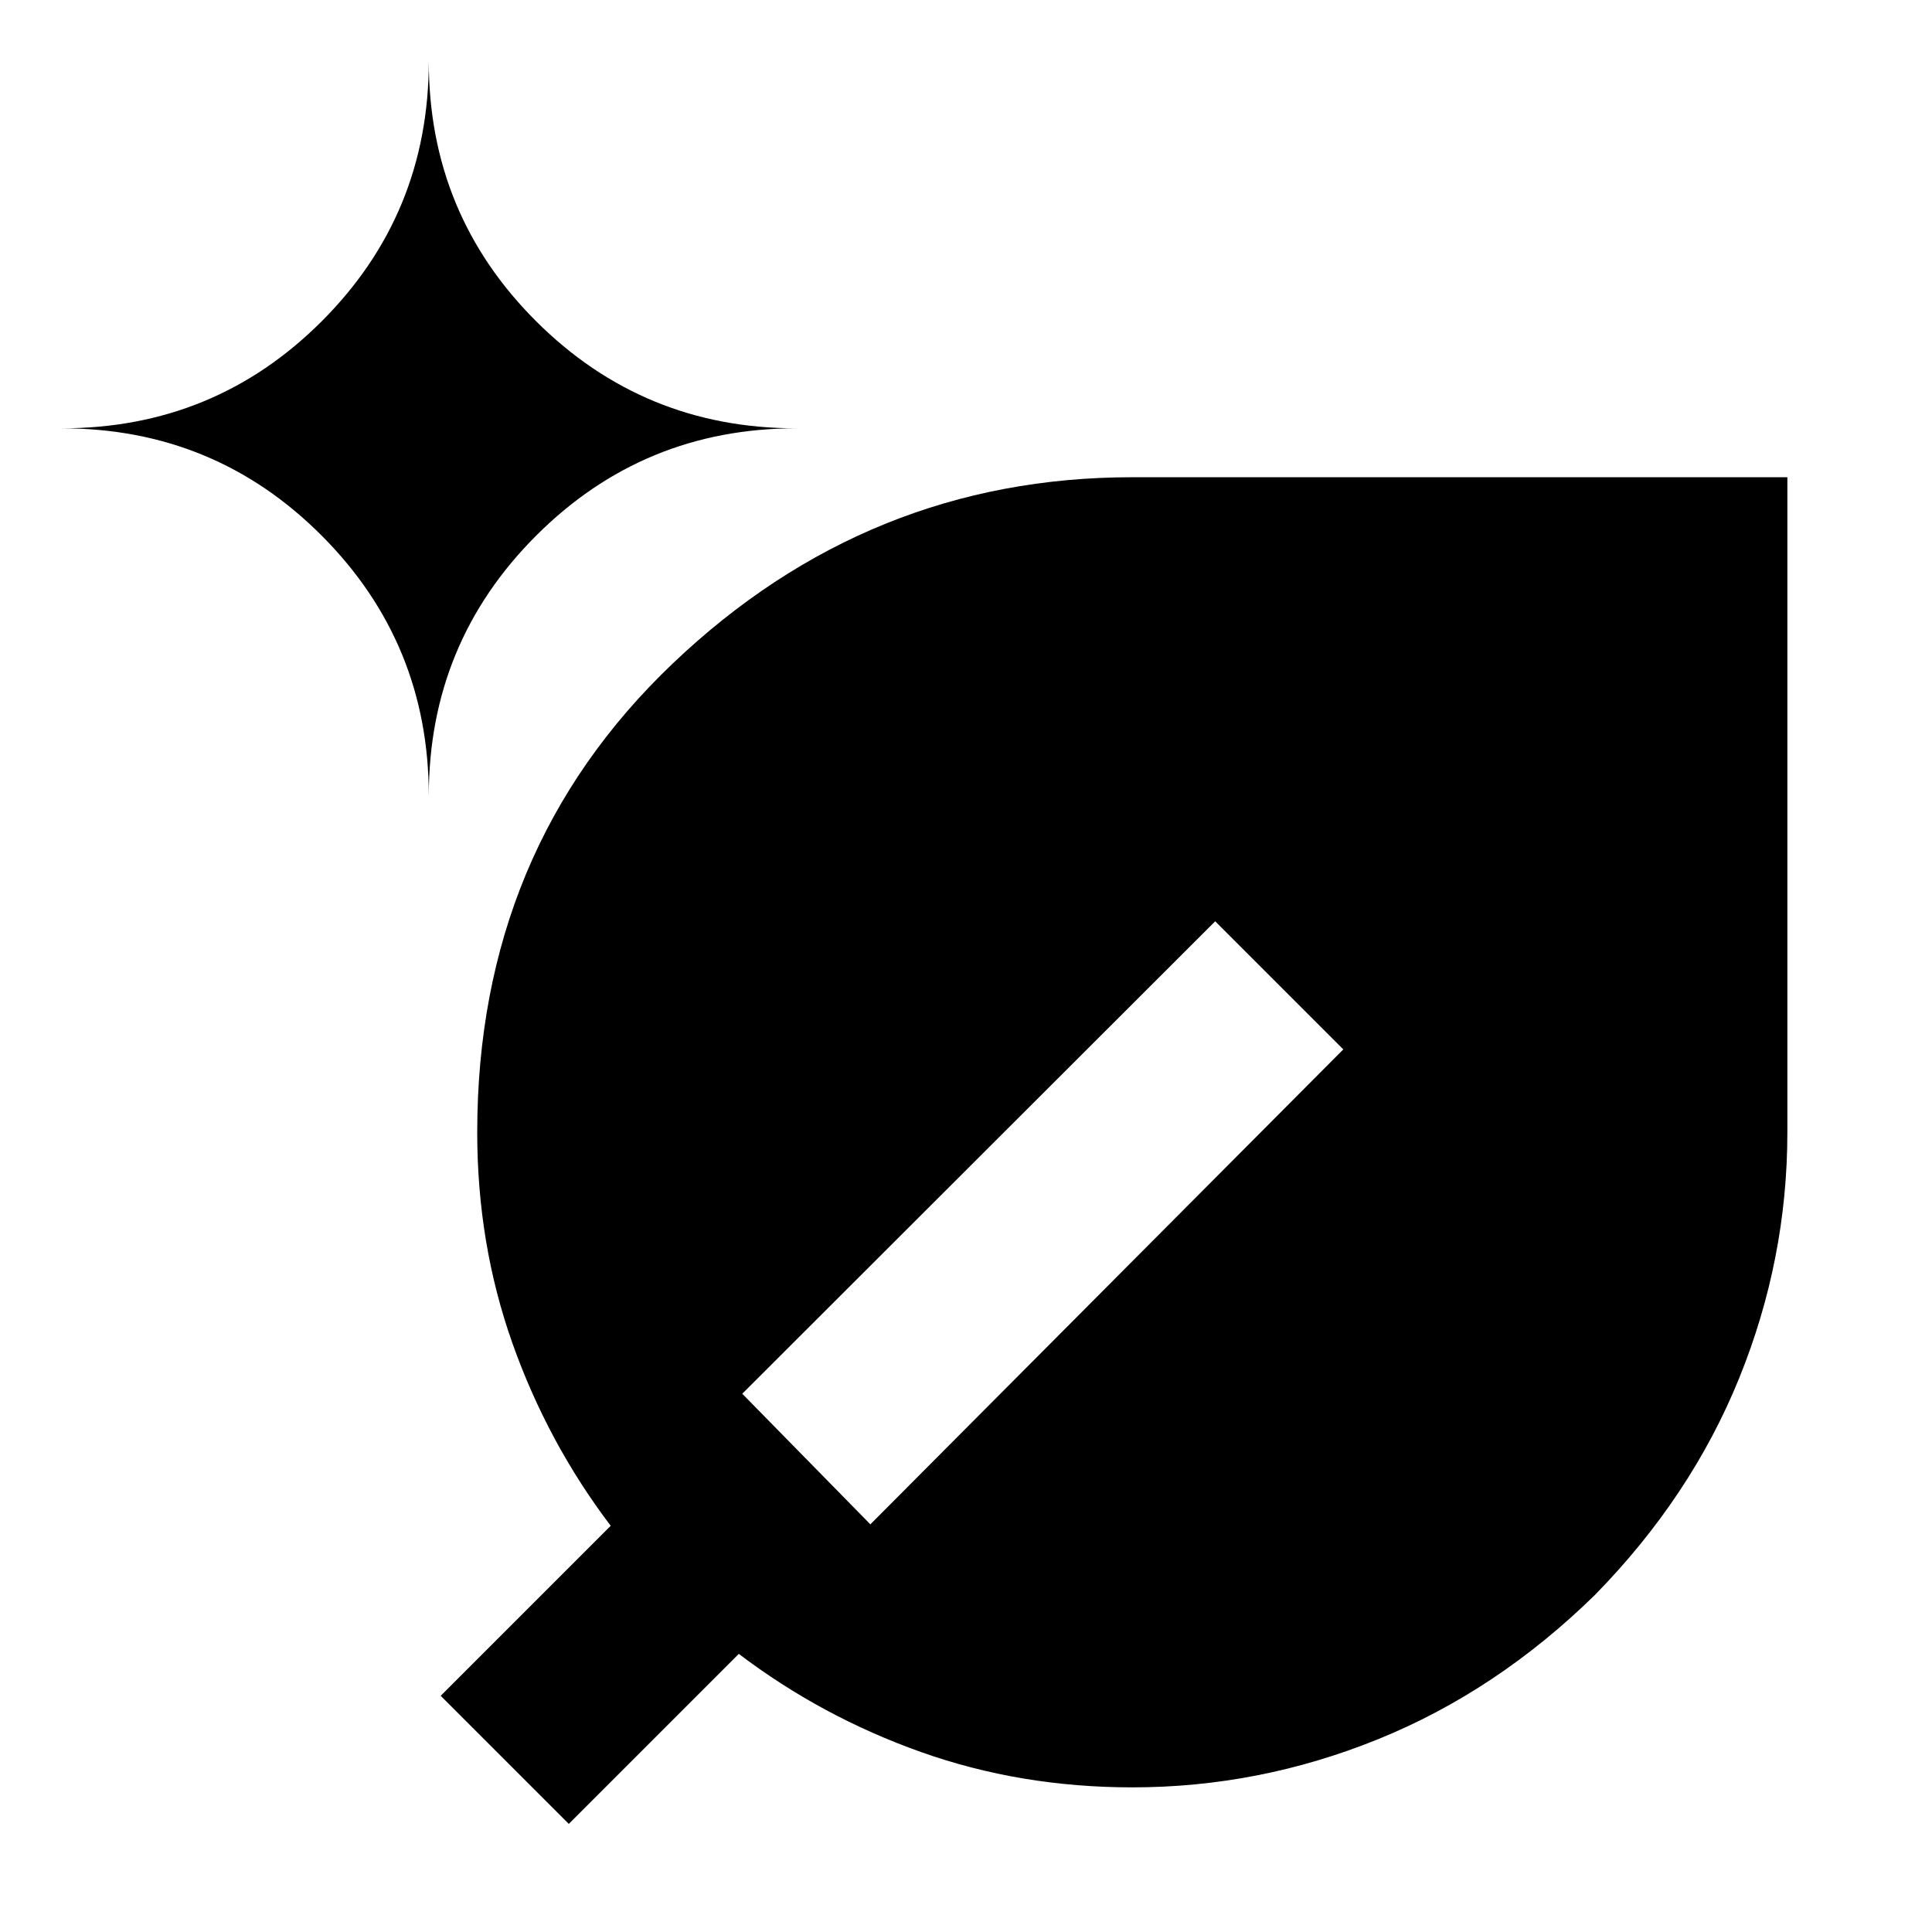 <svg xmlns="http://www.w3.org/2000/svg" height="24" viewBox="0 -960 960 960" width="24"><path d="M562.63-71.87q-55.521 0-104.902-17.521-49.38-17.522-90.619-48.804L282.63-53.717l-63.652-63.653 84.478-84.478q-31.282-41.239-48.804-90.619-17.522-49.381-17.522-104.903 0-140.371 97.142-232.936 97.141-92.564 228.358-92.564h325.501v325.5q0 63.066-23.904 122.063t-71.712 107.822q-48.825 47.808-107.822 71.712Q625.696-71.87 562.63-71.87ZM213.065-564.543q0-75.956 53.337-129.293t129.294-53.337q-75.957 0-129.294-53.198-53.337-53.197-53.337-129.193 0 75.996-53.197 129.193-53.198 53.198-129.194 53.198 75.996 0 129.194 53.337 53.197 53.337 53.197 129.293Zm219.414 361.979 235-236-63.653-63.653-235 234.761 63.653 64.892Z"/></svg>